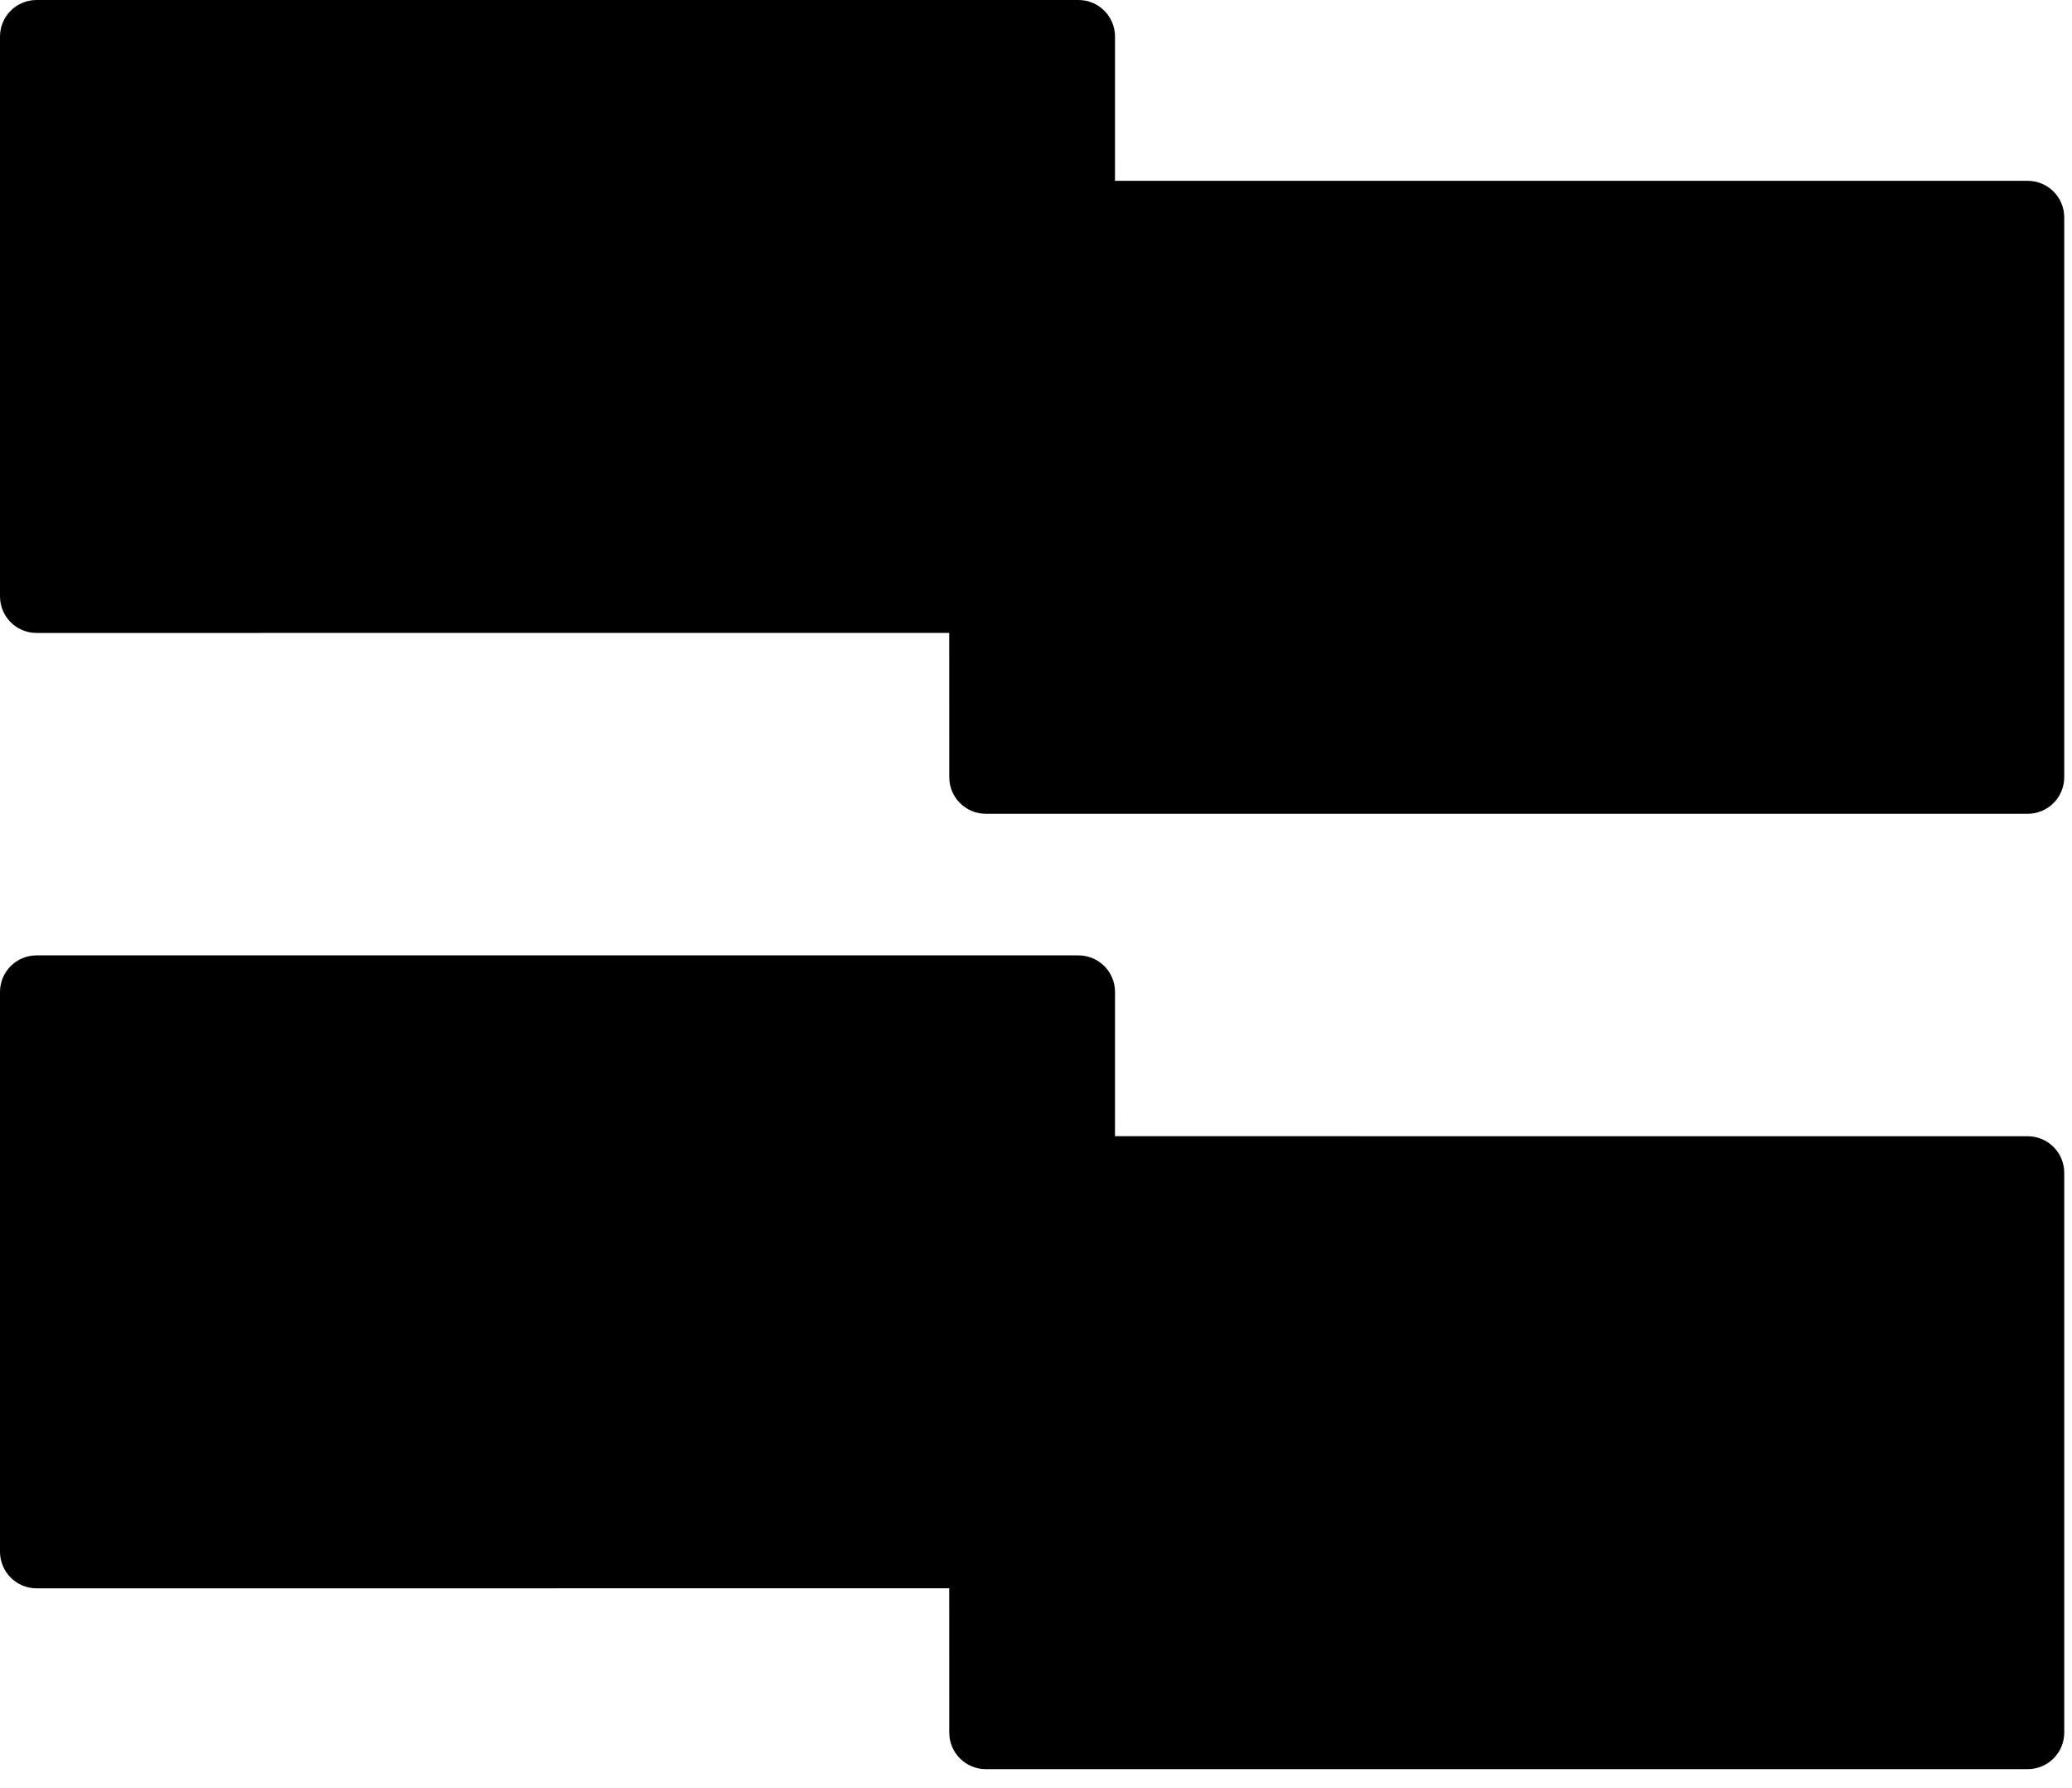 <?xml version="1.0" encoding="UTF-8"?>
<svg width="51px" height="44px" viewBox="0 0 51 44" version="1.1" xmlns="http://www.w3.org/2000/svg" xmlns:xlink="http://www.w3.org/1999/xlink">
    <title>logomark</title>
    <g id="Page-4" stroke="none" stroke-width="1" fill="currentColor" fill-rule="evenodd">
        <g id="Desktop-HD" transform="translate(-90, -309)" fill="currentColor">
            <g id="logomark" transform="translate(90, 309)">
                <path d="M26.545,23.512 C27.042,23.512 27.445,23.915 27.445,24.412 L27.444,27.962 L49.909,27.963 C50.407,27.963 50.809,28.366 50.809,28.863 L50.809,42.639 C50.809,43.136 50.407,43.539 49.909,43.539 L24.265,43.539 C23.768,43.539 23.365,43.136 23.365,42.639 L23.364,39.088 L0.9,39.089 C0.403,39.089 -1.07963828e-13,38.686 -1.0658141e-13,38.189 L-1.0658141e-13,24.412 C-1.06642282e-13,23.915 0.403,23.512 0.9,23.512 L26.545,23.512 Z M26.545,7.99360578e-15 C27.042,7.90229802e-15 27.445,0.403 27.445,0.9 L27.444,4.45 L49.909,4.45 C50.407,4.45 50.809,4.853 50.809,5.35 L50.809,19.127 C50.809,19.624 50.407,20.027 49.909,20.027 L24.265,20.027 C23.768,20.027 23.365,19.624 23.365,19.127 L23.364,15.576 L0.9,15.577 C0.403,15.577 -7.59894053e-14,15.174 -7.46069873e-14,14.677 L-7.46069873e-14,0.9 C-7.46678591e-14,0.403 0.403,8.52900274e-15 0.9,7.99360578e-15 L26.545,7.99360578e-15 Z" id="Combined-Shape"></path>
            </g>
        </g>
    </g>
</svg>